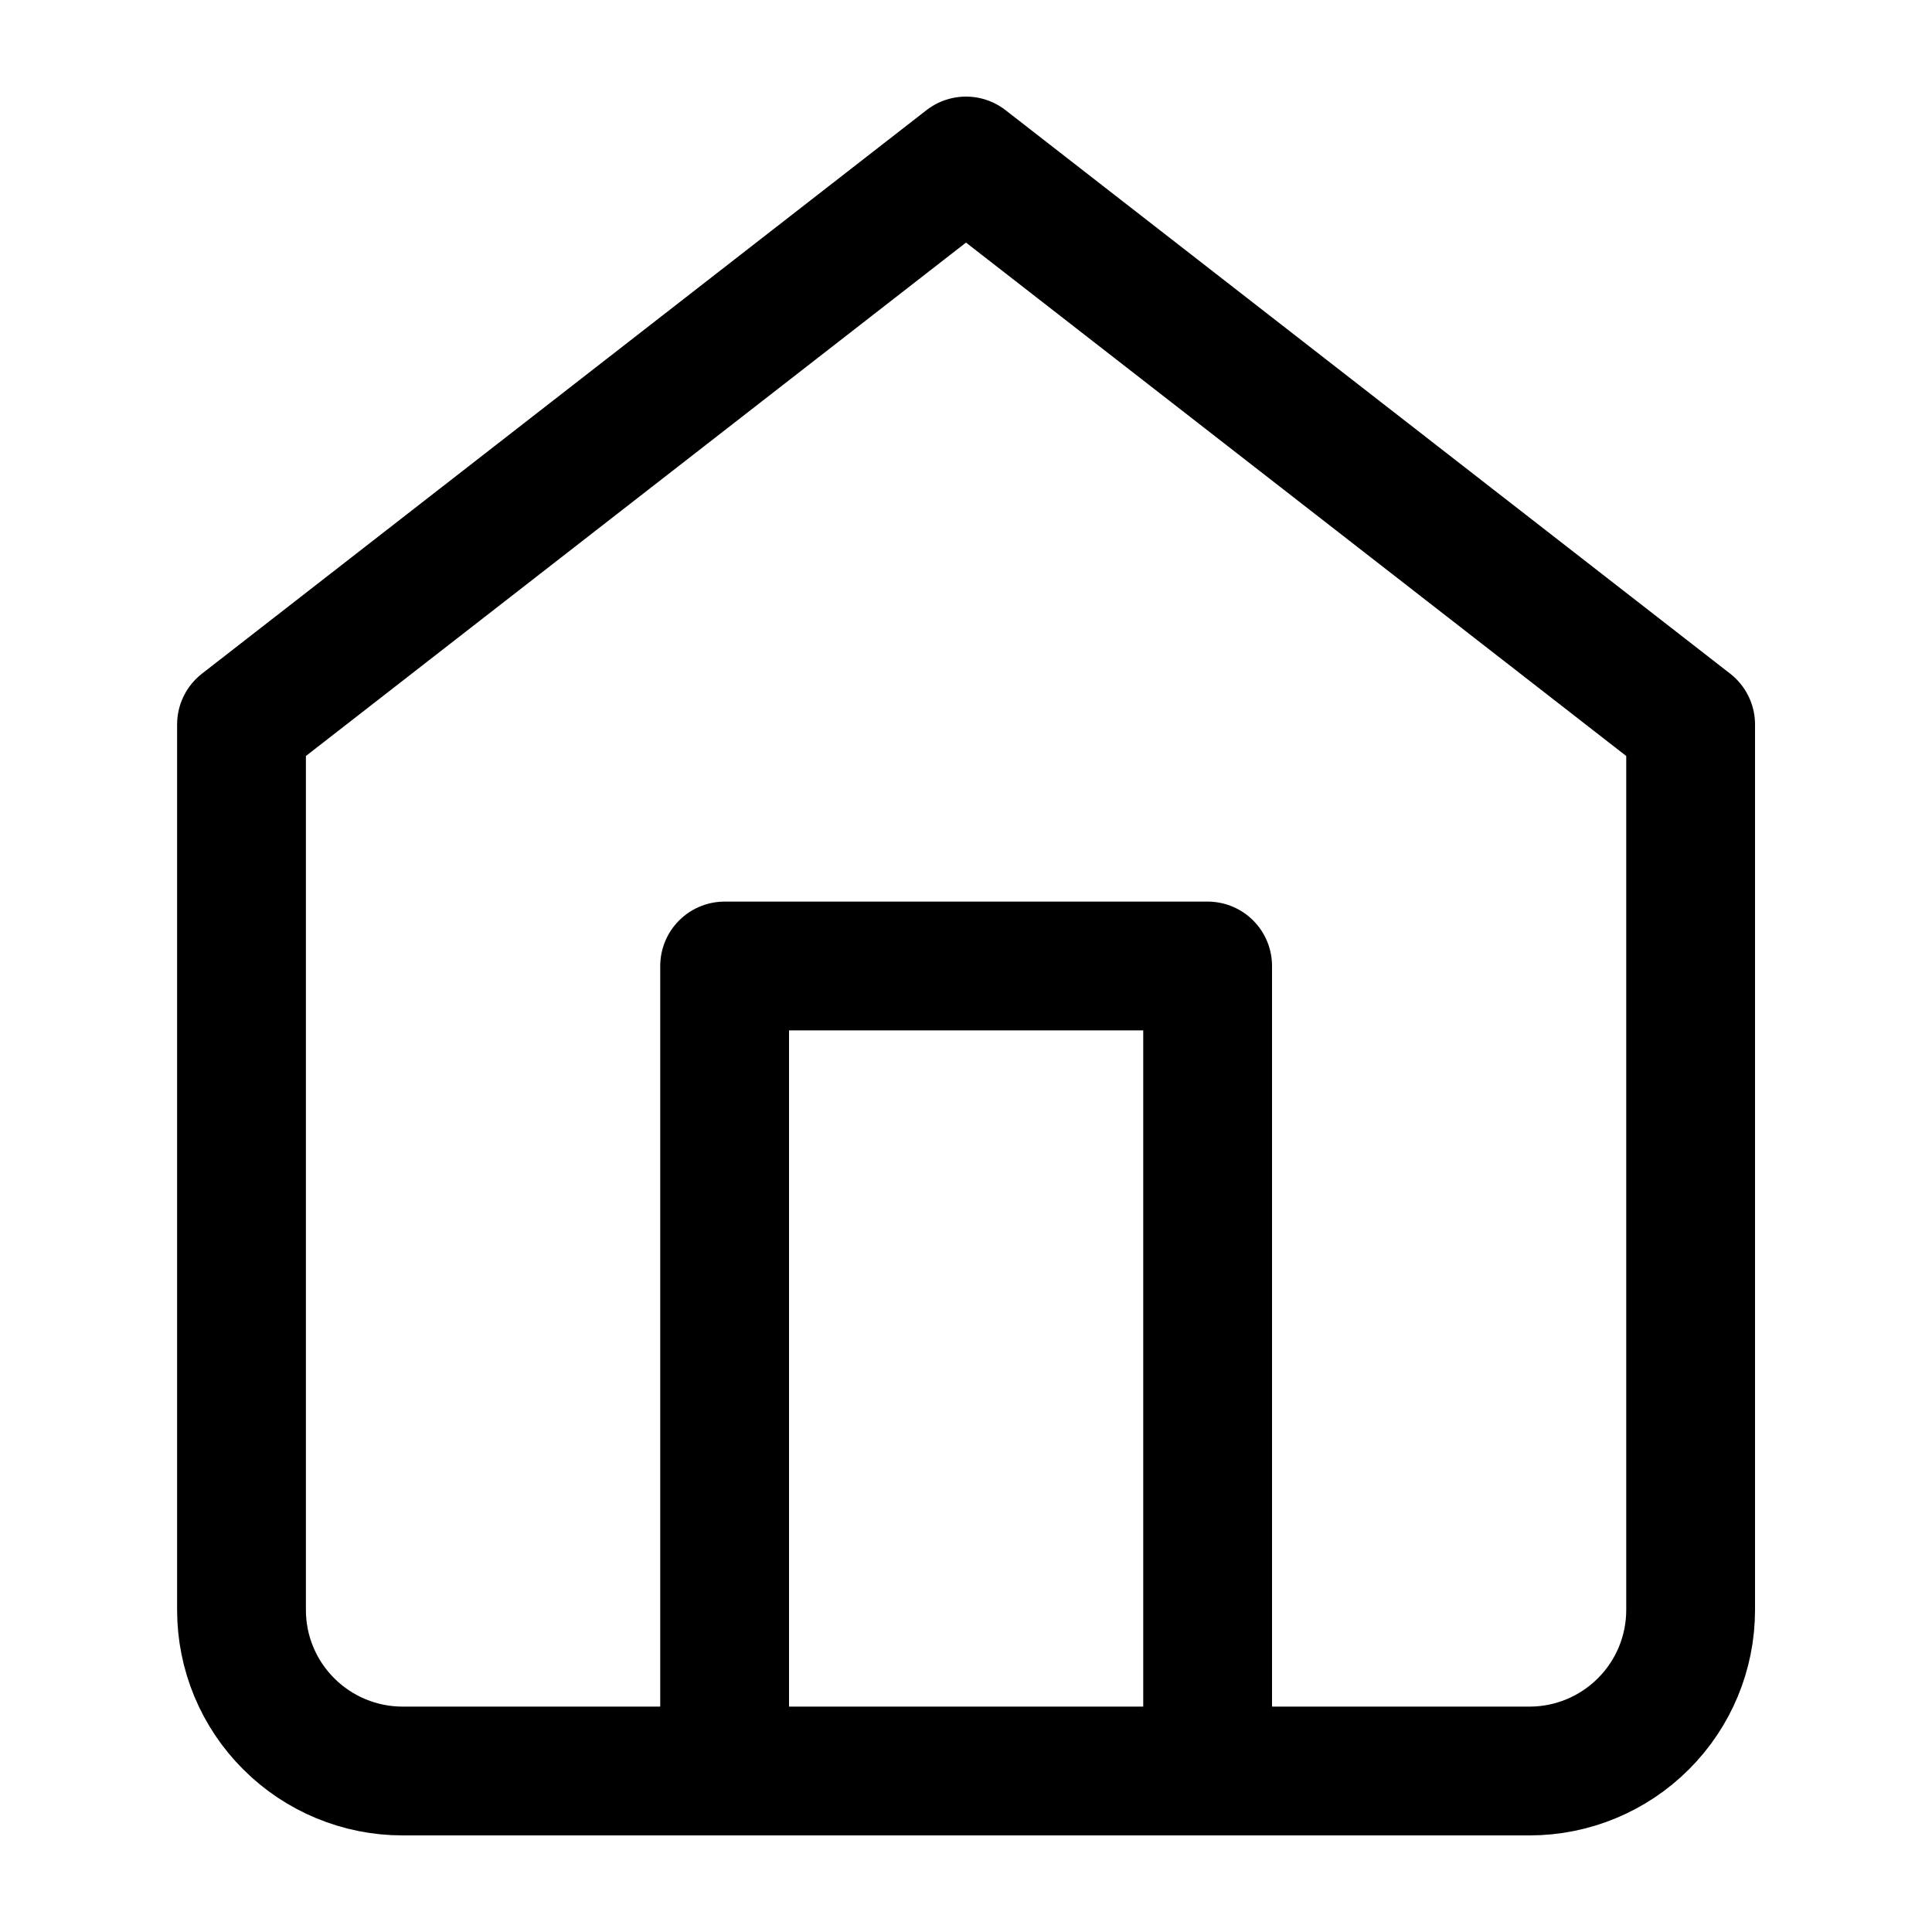 <svg width="15" height="15" viewBox="0 0 15 15" fill="none" xmlns="http://www.w3.org/2000/svg">
<g clip-path="url(#clip0_129_100)">
<path d="M1.875 5.625L7.5 1.25L13.126 5.625V12.5C13.126 12.832 12.994 13.15 12.759 13.384C12.525 13.618 12.207 13.75 11.876 13.75H3.125C2.794 13.75 2.476 13.618 2.242 13.384C2.007 13.15 1.875 12.832 1.875 12.5V5.625Z" stroke="black" stroke-linecap="round" stroke-linejoin="round"/>
<path d="M5.626 13.75V7.5H9.376V13.75" stroke="black" stroke-linecap="round" stroke-linejoin="round"/>
</g>
<defs>
<clipPath id="clip0_129_100">
<rect width="15" height="15" fill="white"/>
</clipPath>
</defs>
</svg>
